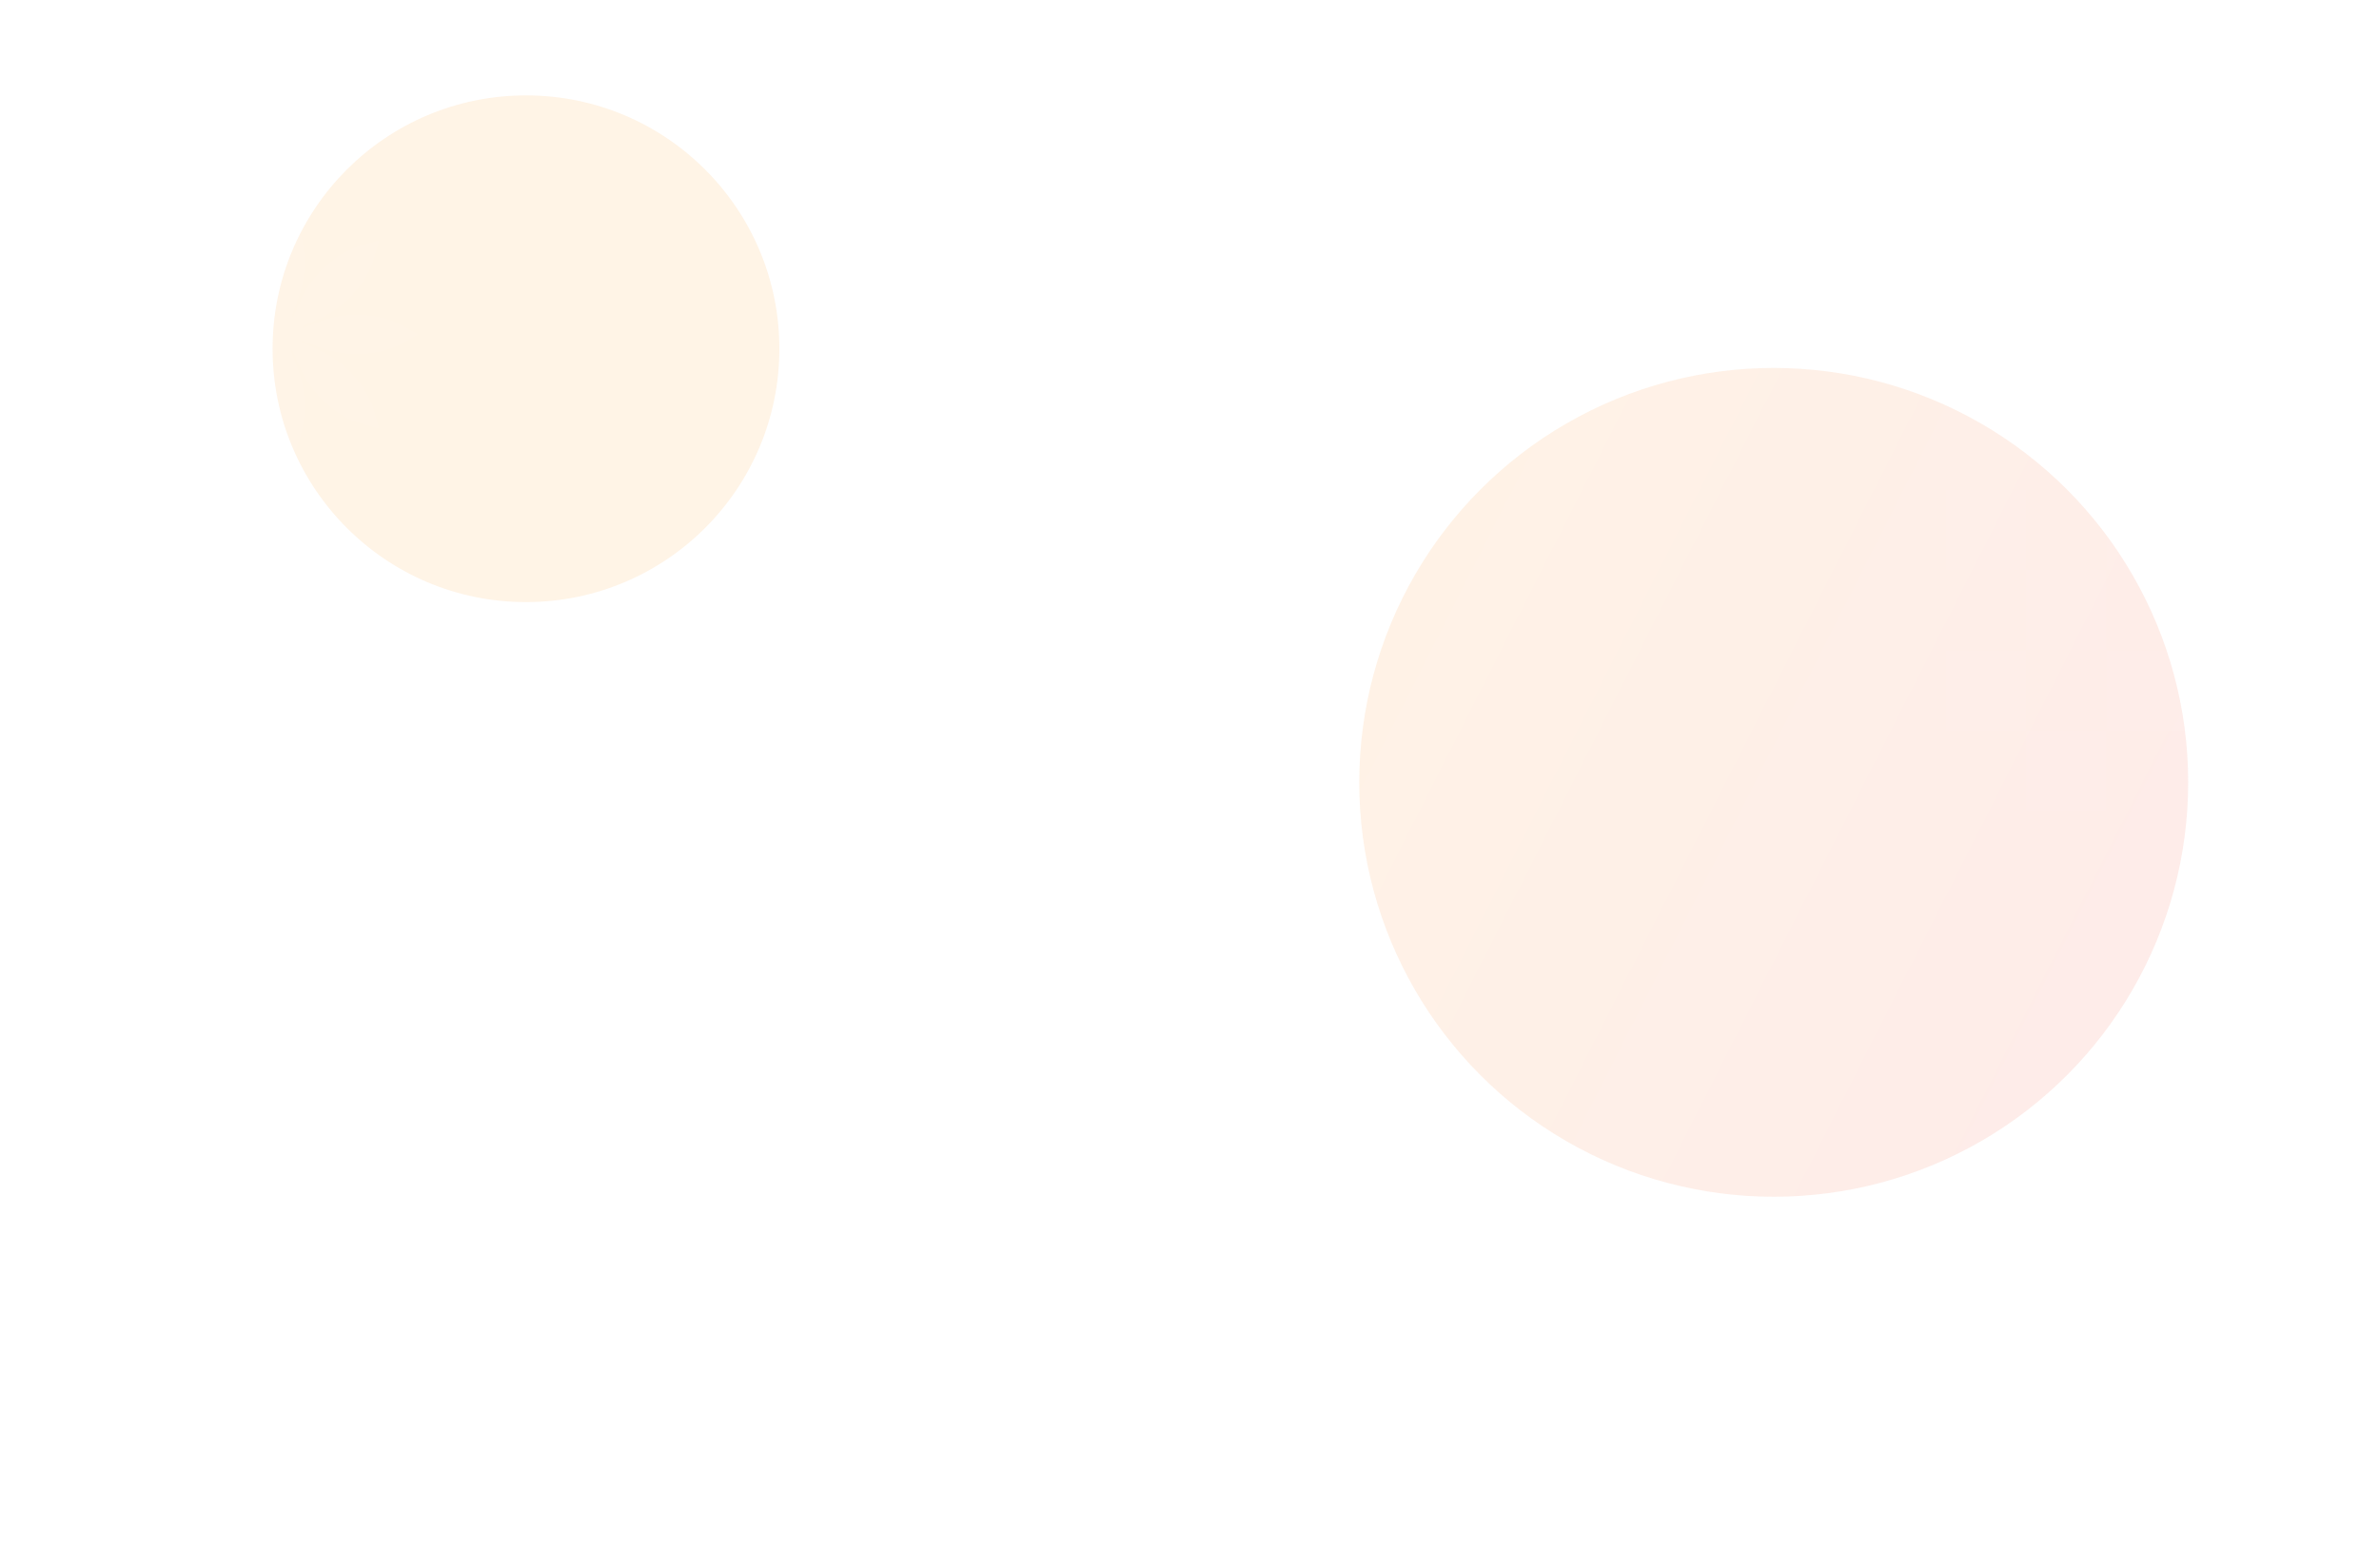 <svg width="1920" height="1266" viewBox="0 0 1920 1266" fill="none" xmlns="http://www.w3.org/2000/svg">
<g opacity="0.05">
<path d="M980.953 470.355C981.038 476.161 971.915 476.161 972.001 470.354C971.916 464.548 981.039 464.548 980.953 470.355Z" fill="white"/>
<path d="M1022.66 470.355C1022.74 476.161 1013.62 476.161 1013.71 470.354C1013.62 464.548 1022.74 464.548 1022.66 470.355Z" fill="white"/>
<path d="M1064.37 470.355C1064.45 476.161 1055.33 476.161 1055.41 470.354C1055.33 464.548 1064.45 464.548 1064.37 470.355Z" fill="white"/>
<path d="M1106.07 470.355C1106.16 476.162 1097.04 476.161 1097.12 470.354C1097.04 464.548 1106.16 464.548 1106.07 470.355Z" fill="white"/>
<path d="M1147.78 470.355C1147.86 476.162 1138.74 476.162 1138.83 470.354C1138.74 464.548 1147.86 464.548 1147.78 470.355Z" fill="white"/>
<path d="M980.953 511.924C981.038 517.731 971.915 517.731 972.001 511.924C971.916 506.118 981.039 506.118 980.953 511.924Z" fill="white"/>
<path d="M1022.66 511.924C1022.74 517.731 1013.62 517.731 1013.71 511.924C1013.62 506.118 1022.74 506.118 1022.66 511.924Z" fill="white"/>
<path d="M1064.37 511.924C1064.45 517.731 1055.33 517.731 1055.41 511.924C1055.33 506.118 1064.45 506.118 1064.37 511.924Z" fill="white"/>
<path d="M1106.07 511.924C1106.16 517.731 1097.04 517.731 1097.12 511.924C1097.04 506.118 1106.16 506.118 1106.07 511.924Z" fill="white"/>
<path d="M1147.78 511.924C1147.86 517.731 1138.74 517.731 1138.83 511.924C1138.74 506.118 1147.86 506.118 1147.78 511.924Z" fill="white"/>
<path d="M980.953 553.494C981.038 559.301 971.915 559.301 972.001 553.494C971.916 547.687 981.039 547.687 980.953 553.494Z" fill="white"/>
<path d="M1022.66 553.494C1022.74 559.301 1013.62 559.301 1013.71 553.494C1013.62 547.687 1022.74 547.687 1022.66 553.494Z" fill="white"/>
<path d="M1064.37 553.494C1064.45 559.301 1055.33 559.301 1055.41 553.494C1055.33 547.687 1064.45 547.687 1064.37 553.494Z" fill="white"/>
<path d="M1106.07 553.494C1106.16 559.301 1097.04 559.301 1097.12 553.494C1097.04 547.687 1106.16 547.687 1106.07 553.494Z" fill="white"/>
<path d="M1147.78 553.494C1147.86 559.301 1138.74 559.301 1138.83 553.494C1138.74 547.687 1147.86 547.687 1147.78 553.494Z" fill="white"/>
<path d="M980.953 595.063C981.038 600.87 971.915 600.87 972.001 595.063C971.916 589.257 981.039 589.256 980.953 595.063Z" fill="white"/>
<path d="M1022.66 595.063C1022.74 600.87 1013.62 600.87 1013.71 595.063C1013.62 589.257 1022.74 589.256 1022.66 595.063Z" fill="white"/>
<path d="M1064.37 595.063C1064.45 600.87 1055.33 600.87 1055.41 595.063C1055.33 589.257 1064.45 589.256 1064.37 595.063Z" fill="white"/>
<path d="M1106.07 595.064C1106.16 600.87 1097.04 600.87 1097.12 595.063C1097.04 589.257 1106.16 589.256 1106.07 595.064Z" fill="white"/>
<path d="M1147.78 595.064C1147.86 600.87 1138.74 600.87 1138.83 595.064C1138.74 589.257 1147.86 589.256 1147.78 595.064Z" fill="white"/>
<path d="M980.953 636.633C981.038 642.44 971.915 642.44 972.001 636.632C971.916 630.826 981.039 630.826 980.953 636.633Z" fill="white"/>
<path d="M1022.66 636.633C1022.74 642.44 1013.62 642.44 1013.71 636.632C1013.62 630.826 1022.74 630.826 1022.66 636.633Z" fill="white"/>
<path d="M1064.37 636.633C1064.45 642.44 1055.33 642.44 1055.41 636.632C1055.33 630.826 1064.45 630.826 1064.37 636.633Z" fill="white"/>
<path d="M1106.07 636.633C1106.16 642.44 1097.04 642.44 1097.12 636.632C1097.04 630.826 1106.16 630.826 1106.07 636.633Z" fill="white"/>
<path d="M1147.78 636.633C1147.86 642.44 1138.74 642.44 1138.83 636.632C1138.74 630.826 1147.86 630.826 1147.78 636.633Z" fill="white"/>
</g>
<g opacity="0.1" filter="url(#filter0_f_1_120)">
<circle cx="1431.5" cy="631.5" r="334.5" fill="url(#paint0_linear_1_120)"/>
</g>
<g opacity="0.1" filter="url(#filter1_f_1_120)">
<circle cx="424.5" cy="281.5" r="204.5" fill="#FF8A00"/>
</g>
<g opacity="0.03" clip-path="url(#clip0_1_120)">
<mask id="mask0_1_120" style="mask-type:luminance" maskUnits="userSpaceOnUse" x="1570" y="395" width="260" height="260">
<path d="M1830 395H1570V655H1830V395Z" fill="white"/>
</mask>
<g mask="url(#mask0_1_120)">
<path fill-rule="evenodd" clip-rule="evenodd" d="M1570 395H1635V460H1570V395ZM1700 460H1635V525H1570V590H1635V655H1700V590H1765V655H1830V590H1765V525H1830V460H1765V395H1700V460ZM1700 525H1765V460H1700V525ZM1700 525V590H1635V525H1700Z" fill="white"/>
</g>
</g>
<g opacity="0.05" clip-path="url(#clip1_1_120)">
<mask id="mask1_1_120" style="mask-type:luminance" maskUnits="userSpaceOnUse" x="1752" y="826" width="62" height="62">
<path d="M1813.24 838.941L1764.94 826L1752 874.296L1800.3 887.237L1813.24 838.941Z" fill="white"/>
</mask>
<g mask="url(#mask1_1_120)">
<path d="M1789.09 832.47C1786.43 845.672 1794 858.791 1806.77 863.089C1793.57 860.43 1780.45 868.004 1776.15 880.767C1778.81 867.565 1771.23 854.446 1758.47 850.148C1771.67 852.807 1784.79 845.233 1789.09 832.47Z" fill="white"/>
</g>
</g>
<g opacity="0.05" clip-path="url(#clip2_1_120)">
<mask id="mask2_1_120" style="mask-type:luminance" maskUnits="userSpaceOnUse" x="1653" y="1071" width="50" height="49">
<path d="M1702.99 1081.35L1664.35 1071L1654 1109.64L1692.64 1119.99L1702.99 1081.35Z" fill="white"/>
</mask>
<g mask="url(#mask2_1_120)">
<path d="M1683.67 1076.18C1681.54 1086.74 1687.6 1097.23 1697.81 1100.67C1687.25 1098.54 1676.76 1104.6 1673.32 1114.81C1675.45 1104.25 1669.39 1093.76 1659.18 1090.32C1669.74 1092.45 1680.23 1086.39 1683.67 1076.18Z" fill="white"/>
</g>
</g>
<g opacity="0.05" clip-path="url(#clip3_1_120)">
<mask id="mask3_1_120" style="mask-type:luminance" maskUnits="userSpaceOnUse" x="1533" y="146" width="86" height="87">
<path d="M1600.61 146.412L1533 164.529L1551.12 232.144L1618.73 214.027L1600.61 146.412Z" fill="white"/>
</mask>
<g mask="url(#mask3_1_120)">
<path d="M1584.92 223.085C1575.36 191.319 1574.35 190.738 1542.06 198.336C1573.82 188.776 1574.41 187.762 1566.81 155.47C1576.37 187.237 1577.38 187.817 1609.67 180.219C1577.91 189.785 1577.32 190.783 1584.92 223.085Z" fill="white"/>
</g>
</g>
<g opacity="0.03" clip-path="url(#clip4_1_120)">
<mask id="mask4_1_120" style="mask-type:luminance" maskUnits="userSpaceOnUse" x="122" y="162" width="216" height="216">
<path d="M338 162H122V378H338V162Z" fill="white"/>
</mask>
<g mask="url(#mask4_1_120)">
<path d="M259.412 281.133C279.524 288.747 306.597 287.359 323.834 277.83L338 270L323.834 262.17C306.597 252.642 279.526 251.254 259.412 258.867L244.328 264.576C244.234 264.272 244.121 263.979 244.01 263.684L258.67 257.075C278.276 248.236 296.436 228.112 301.888 209.186L306.368 193.632L290.814 198.112C271.888 203.563 251.764 221.724 242.924 241.33L236.542 255.489C236.247 255.346 235.952 255.204 235.647 255.08L241.133 240.588C248.746 220.475 247.358 193.403 237.83 176.166L230 162L222.17 176.166C212.642 193.403 211.254 220.475 218.867 240.588L224.352 255.08C224.047 255.205 223.753 255.347 223.458 255.49L217.075 241.33C208.236 221.725 188.112 203.563 169.186 198.112L153.632 193.632L158.112 209.187C163.563 228.112 181.724 248.236 201.33 257.075L215.99 263.684C215.879 263.98 215.765 264.273 215.672 264.577L200.588 258.867C180.475 251.254 153.403 252.642 136.166 262.17L122 270L136.166 277.83C153.403 287.359 180.475 288.747 200.588 281.133L216.377 275.157C216.502 275.429 216.627 275.702 216.767 275.966L201.33 282.925C181.725 291.764 163.563 311.888 158.112 330.814L153.632 346.368L169.186 341.888C188.112 336.437 208.236 318.276 217.075 298.671L224.239 282.781C224.504 282.891 224.778 282.982 225.051 283.078L218.867 299.413C211.254 319.526 212.642 346.598 222.17 363.835L230 378.001L237.831 363.835C247.359 346.598 248.747 319.527 241.134 299.413L234.95 283.077C235.222 282.982 235.497 282.891 235.762 282.78L242.925 298.67C251.764 318.276 271.888 336.436 290.814 341.888L306.368 346.368L301.888 330.814C296.437 311.888 278.276 291.764 258.671 282.924L243.233 275.966C243.374 275.702 243.499 275.429 243.623 275.156L259.412 281.133Z" fill="white"/>
</g>
</g>
<defs>
<filter id="filter0_f_1_120" x="797" y="-3" width="1269" height="1269" filterUnits="userSpaceOnUse" color-interpolation-filters="sRGB">
<feFlood flood-opacity="0" result="BackgroundImageFix"/>
<feBlend mode="normal" in="SourceGraphic" in2="BackgroundImageFix" result="shape"/>
<feGaussianBlur stdDeviation="150" result="effect1_foregroundBlur_1_120"/>
</filter>
<filter id="filter1_f_1_120" x="-80" y="-223" width="1009" height="1009" filterUnits="userSpaceOnUse" color-interpolation-filters="sRGB">
<feFlood flood-opacity="0" result="BackgroundImageFix"/>
<feBlend mode="normal" in="SourceGraphic" in2="BackgroundImageFix" result="shape"/>
<feGaussianBlur stdDeviation="150" result="effect1_foregroundBlur_1_120"/>
</filter>
<linearGradient id="paint0_linear_1_120" x1="1097" y1="297" x2="2176.29" y2="844.11" gradientUnits="userSpaceOnUse">
<stop stop-color="#FF8A00"/>
<stop offset="1" stop-color="#E8112B"/>
</linearGradient>
<clipPath id="clip0_1_120">
<rect width="260" height="260" fill="white" transform="translate(1570 395)"/>
</clipPath>
<clipPath id="clip1_1_120">
<rect width="50" height="50" fill="white" transform="translate(1764.94 826) rotate(15)"/>
</clipPath>
<clipPath id="clip2_1_120">
<rect width="40" height="40" fill="white" transform="translate(1664.35 1071) rotate(15)"/>
</clipPath>
<clipPath id="clip3_1_120">
<rect width="70" height="70" fill="white" transform="translate(1533 164.529) rotate(-15)"/>
</clipPath>
<clipPath id="clip4_1_120">
<rect width="216" height="216" fill="white" transform="translate(122 162)"/>
</clipPath>
</defs>
</svg>
